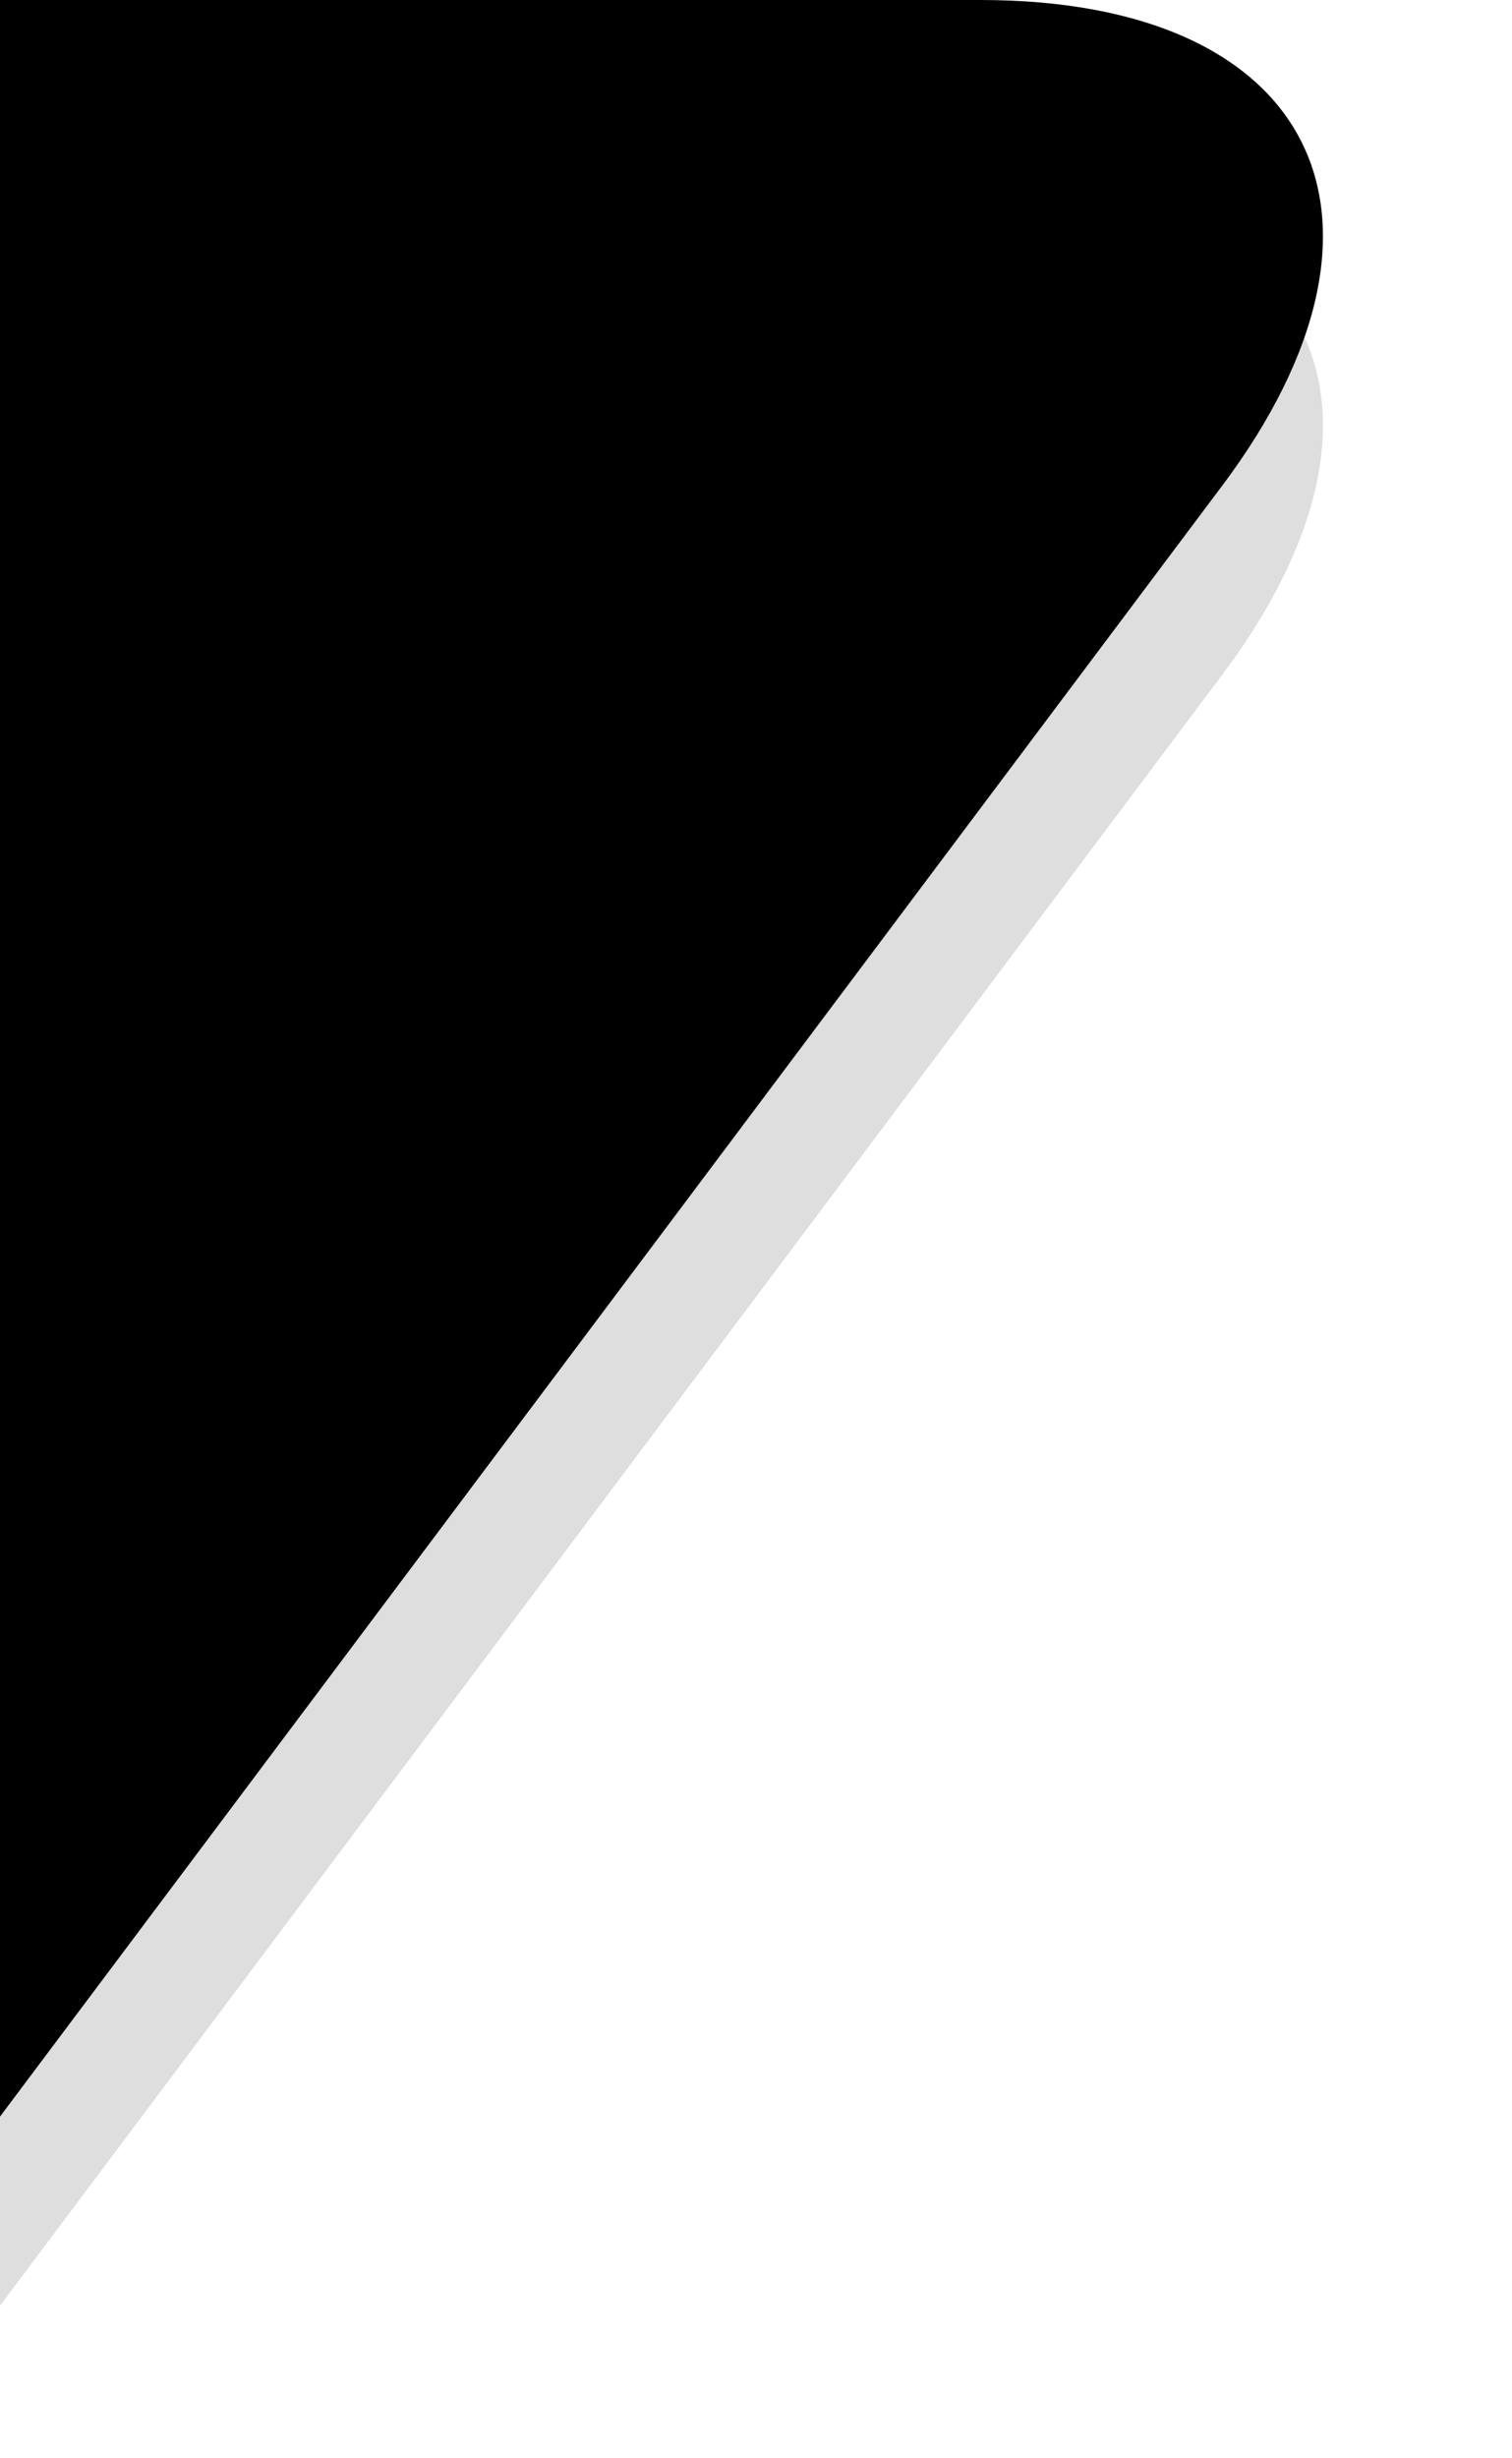 <svg viewBox="0 0 8 13" height="13" width="8" preserveAspectRatio="xMidYMid meet" class="" version="1.1" x="0px" y="0px" enable-background="new 0 0 8 13"><title>tail-out</title><path opacity="0.13" d="M5.188,1H0v11.193l6.467-8.625 C7.526,2.156,6.958,1,5.188,1z"/><path fill="currentColor" d="M5.188,0H0v11.193l6.467-8.625C7.526,1.156,6.958,0,5.188,0z"/></svg>